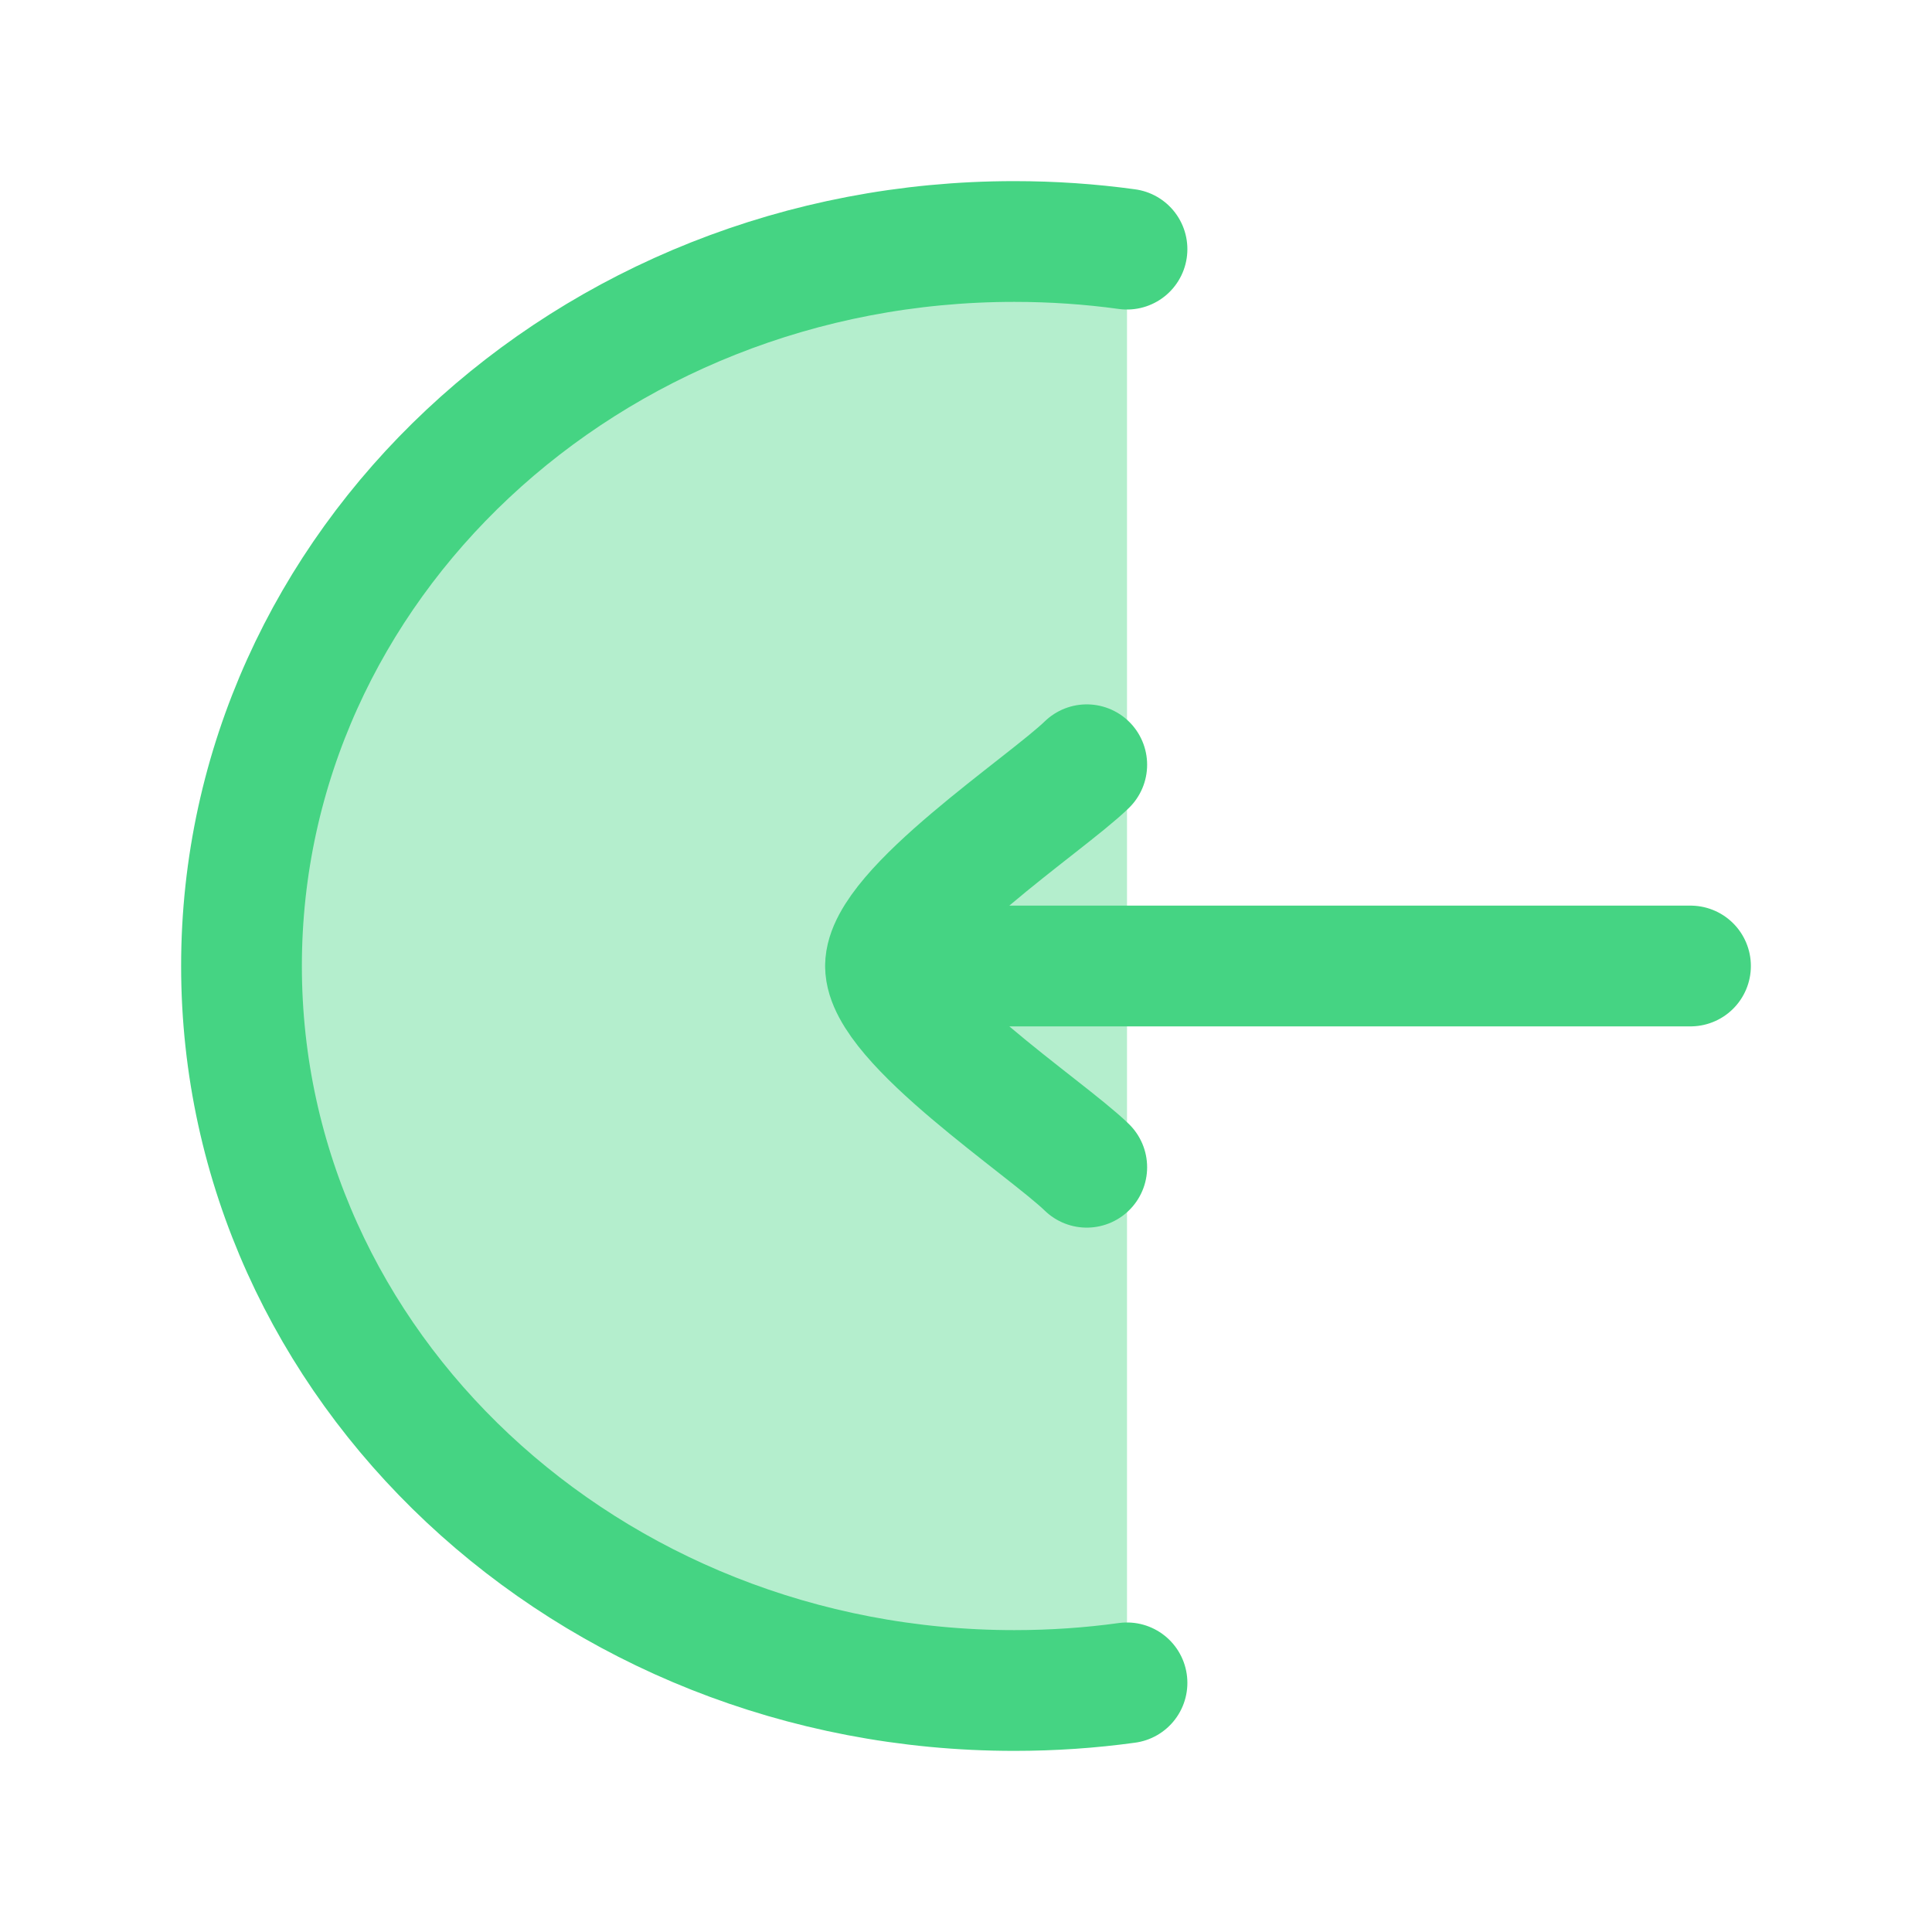 <svg width="24" height="24" viewBox="0 0 24 24" fill="none" xmlns="http://www.w3.org/2000/svg">
<path opacity="0.4" d="M3 12C3 16.971 7.029 21 12 21C12.687 21 13.357 20.923 14 20.777V3.223C13.357 3.077 12.687 3 12 3C7.029 3 3 7.029 3 12Z" fill="#45D483"/>
<path d="M14 3.095C13.543 3.032 13.075 3 12.6 3C7.298 3 3 7.029 3 12C3 16.971 7.298 21 12.6 21C13.075 21 13.543 20.968 14 20.905" stroke="#45D483" stroke-width="1.5" stroke-linecap="round"/>
<path d="M13.5 14.5C12.994 14.008 11 12.7 11 12M11 12C11 11.3 12.994 9.992 13.5 9.5M11 12H21" stroke="#45D483" stroke-width="1.5" stroke-linecap="round" stroke-linejoin="round"/>
</svg>

